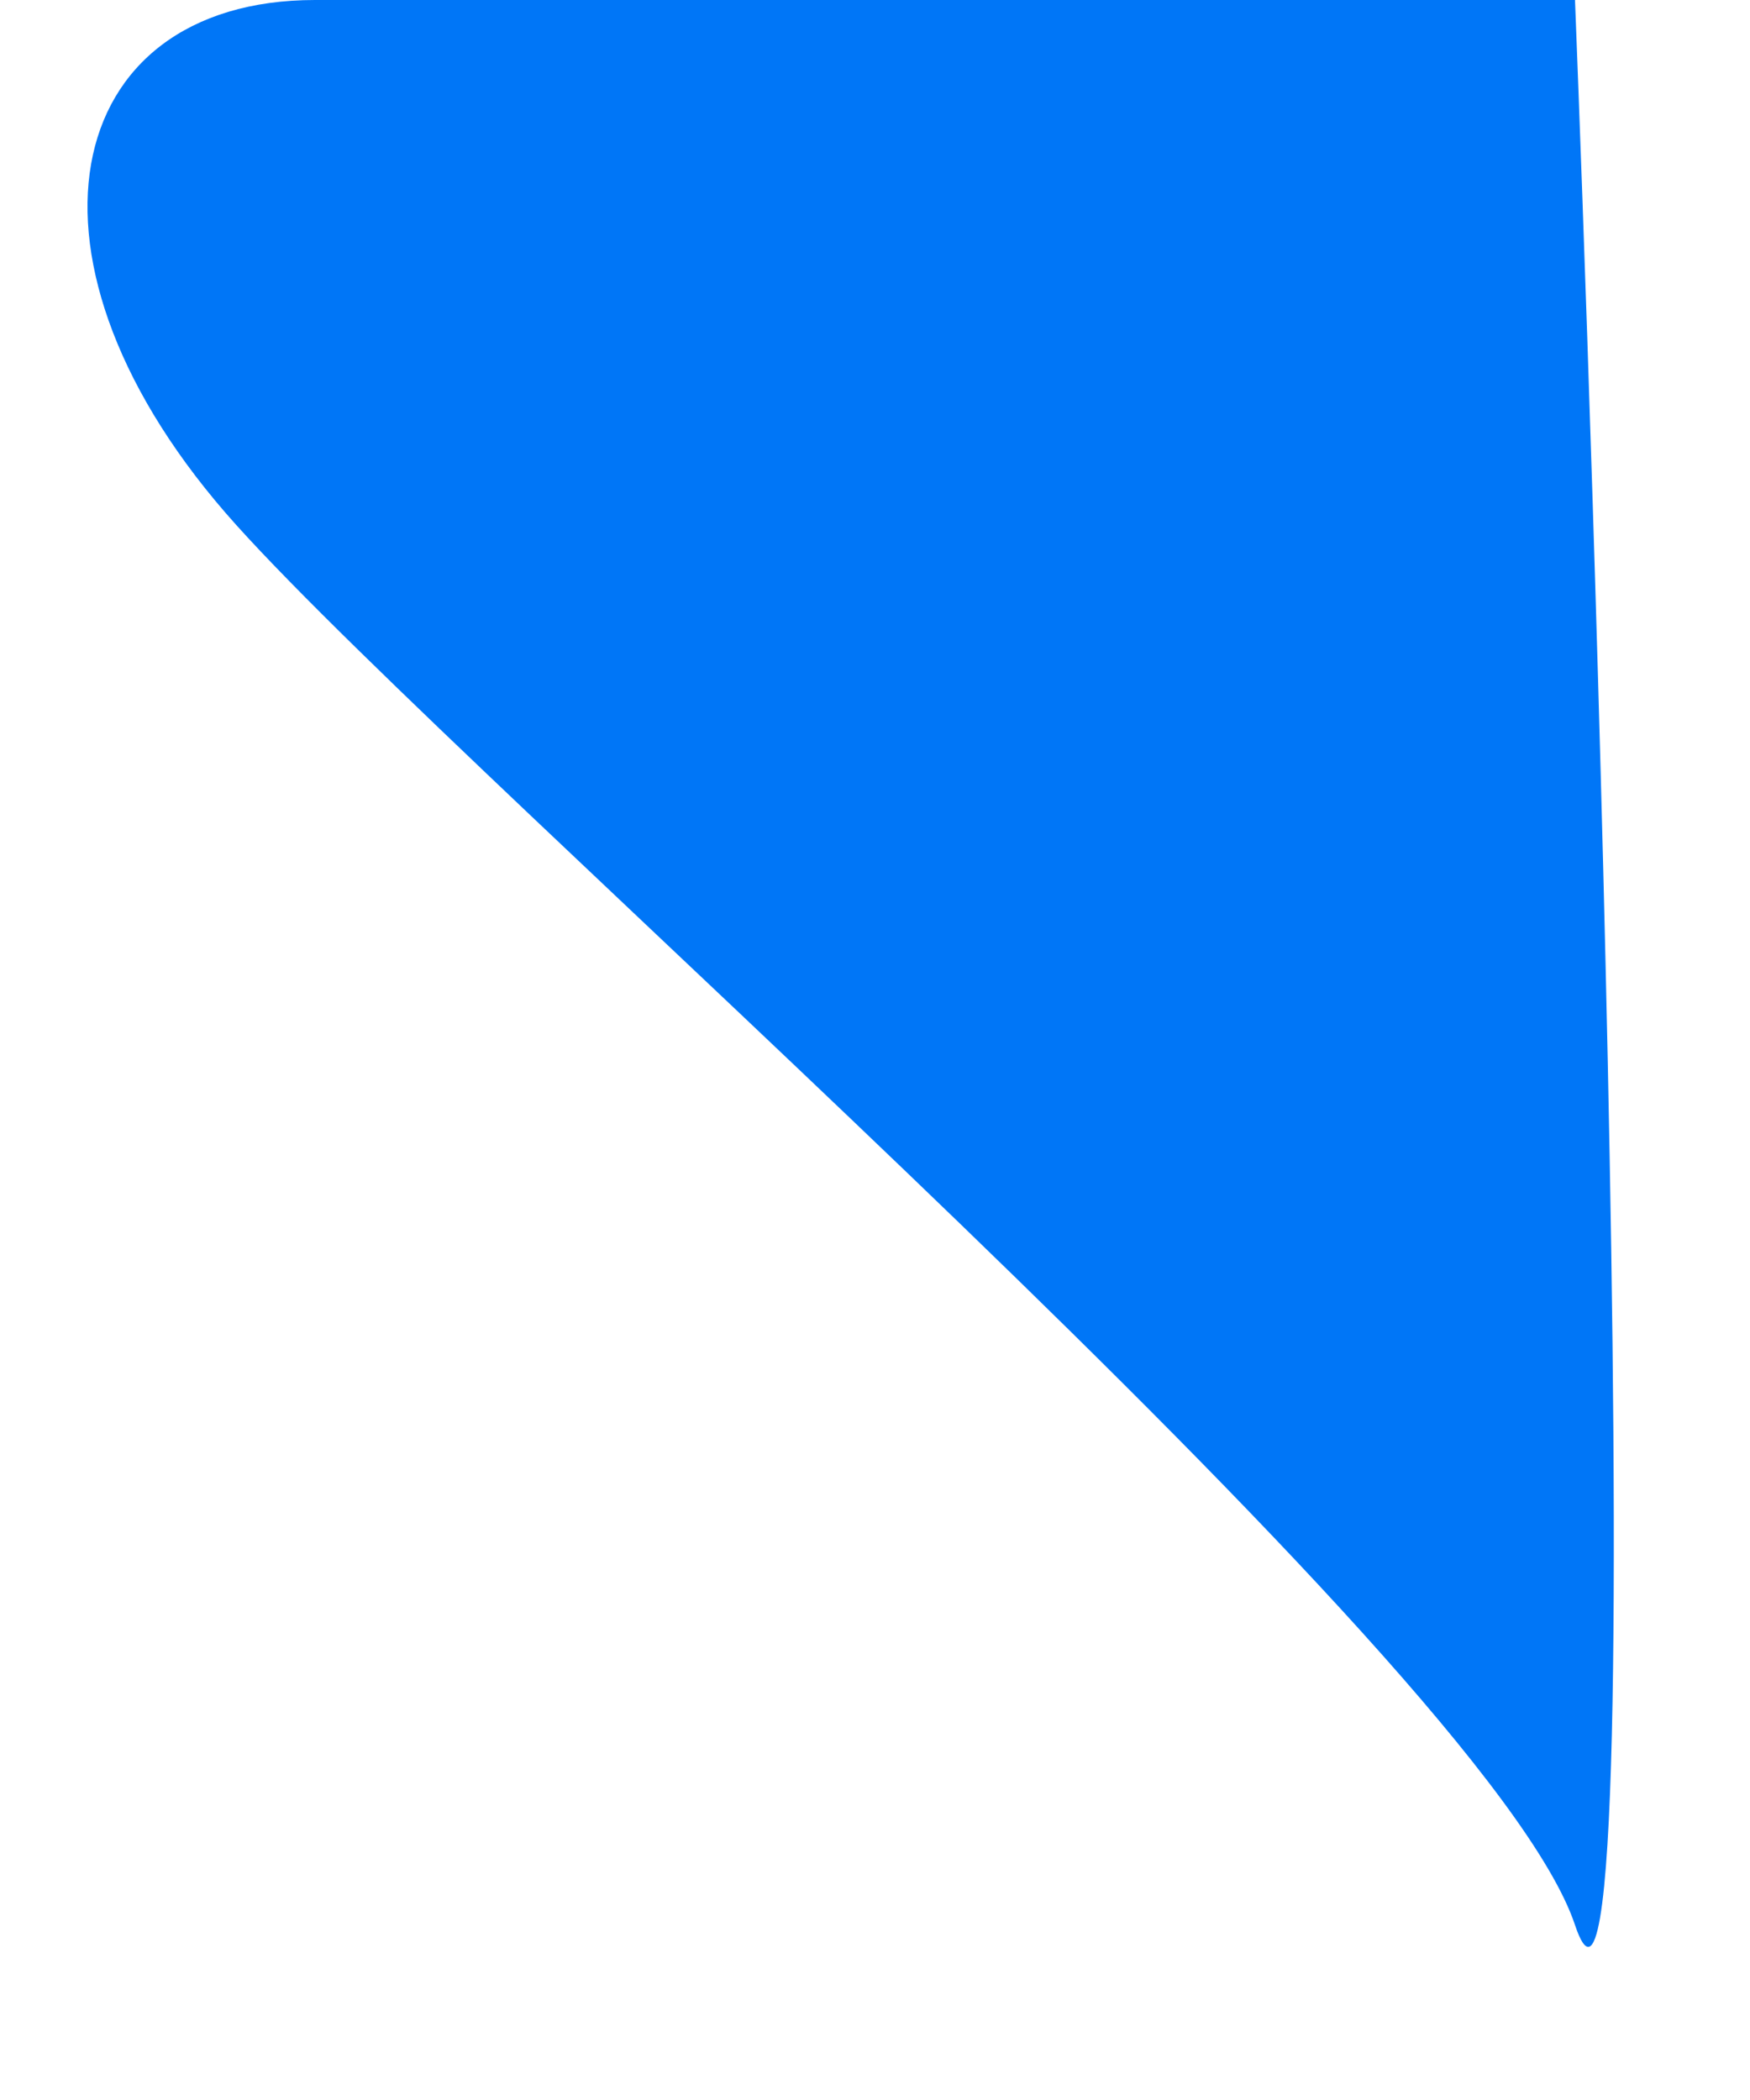 <svg width="10" height="12" viewBox="0 0 10 12" fill="none" xmlns="http://www.w3.org/2000/svg">
<path d="M9 0C9 0 3.262 0 1.8 0C0.338 0 -0 1.5 1.35 3C2.7 4.5 8.5 9.5 9 11C9.499 12.5 9 0 9 0Z" fill="#0076F7"/>
</svg>
